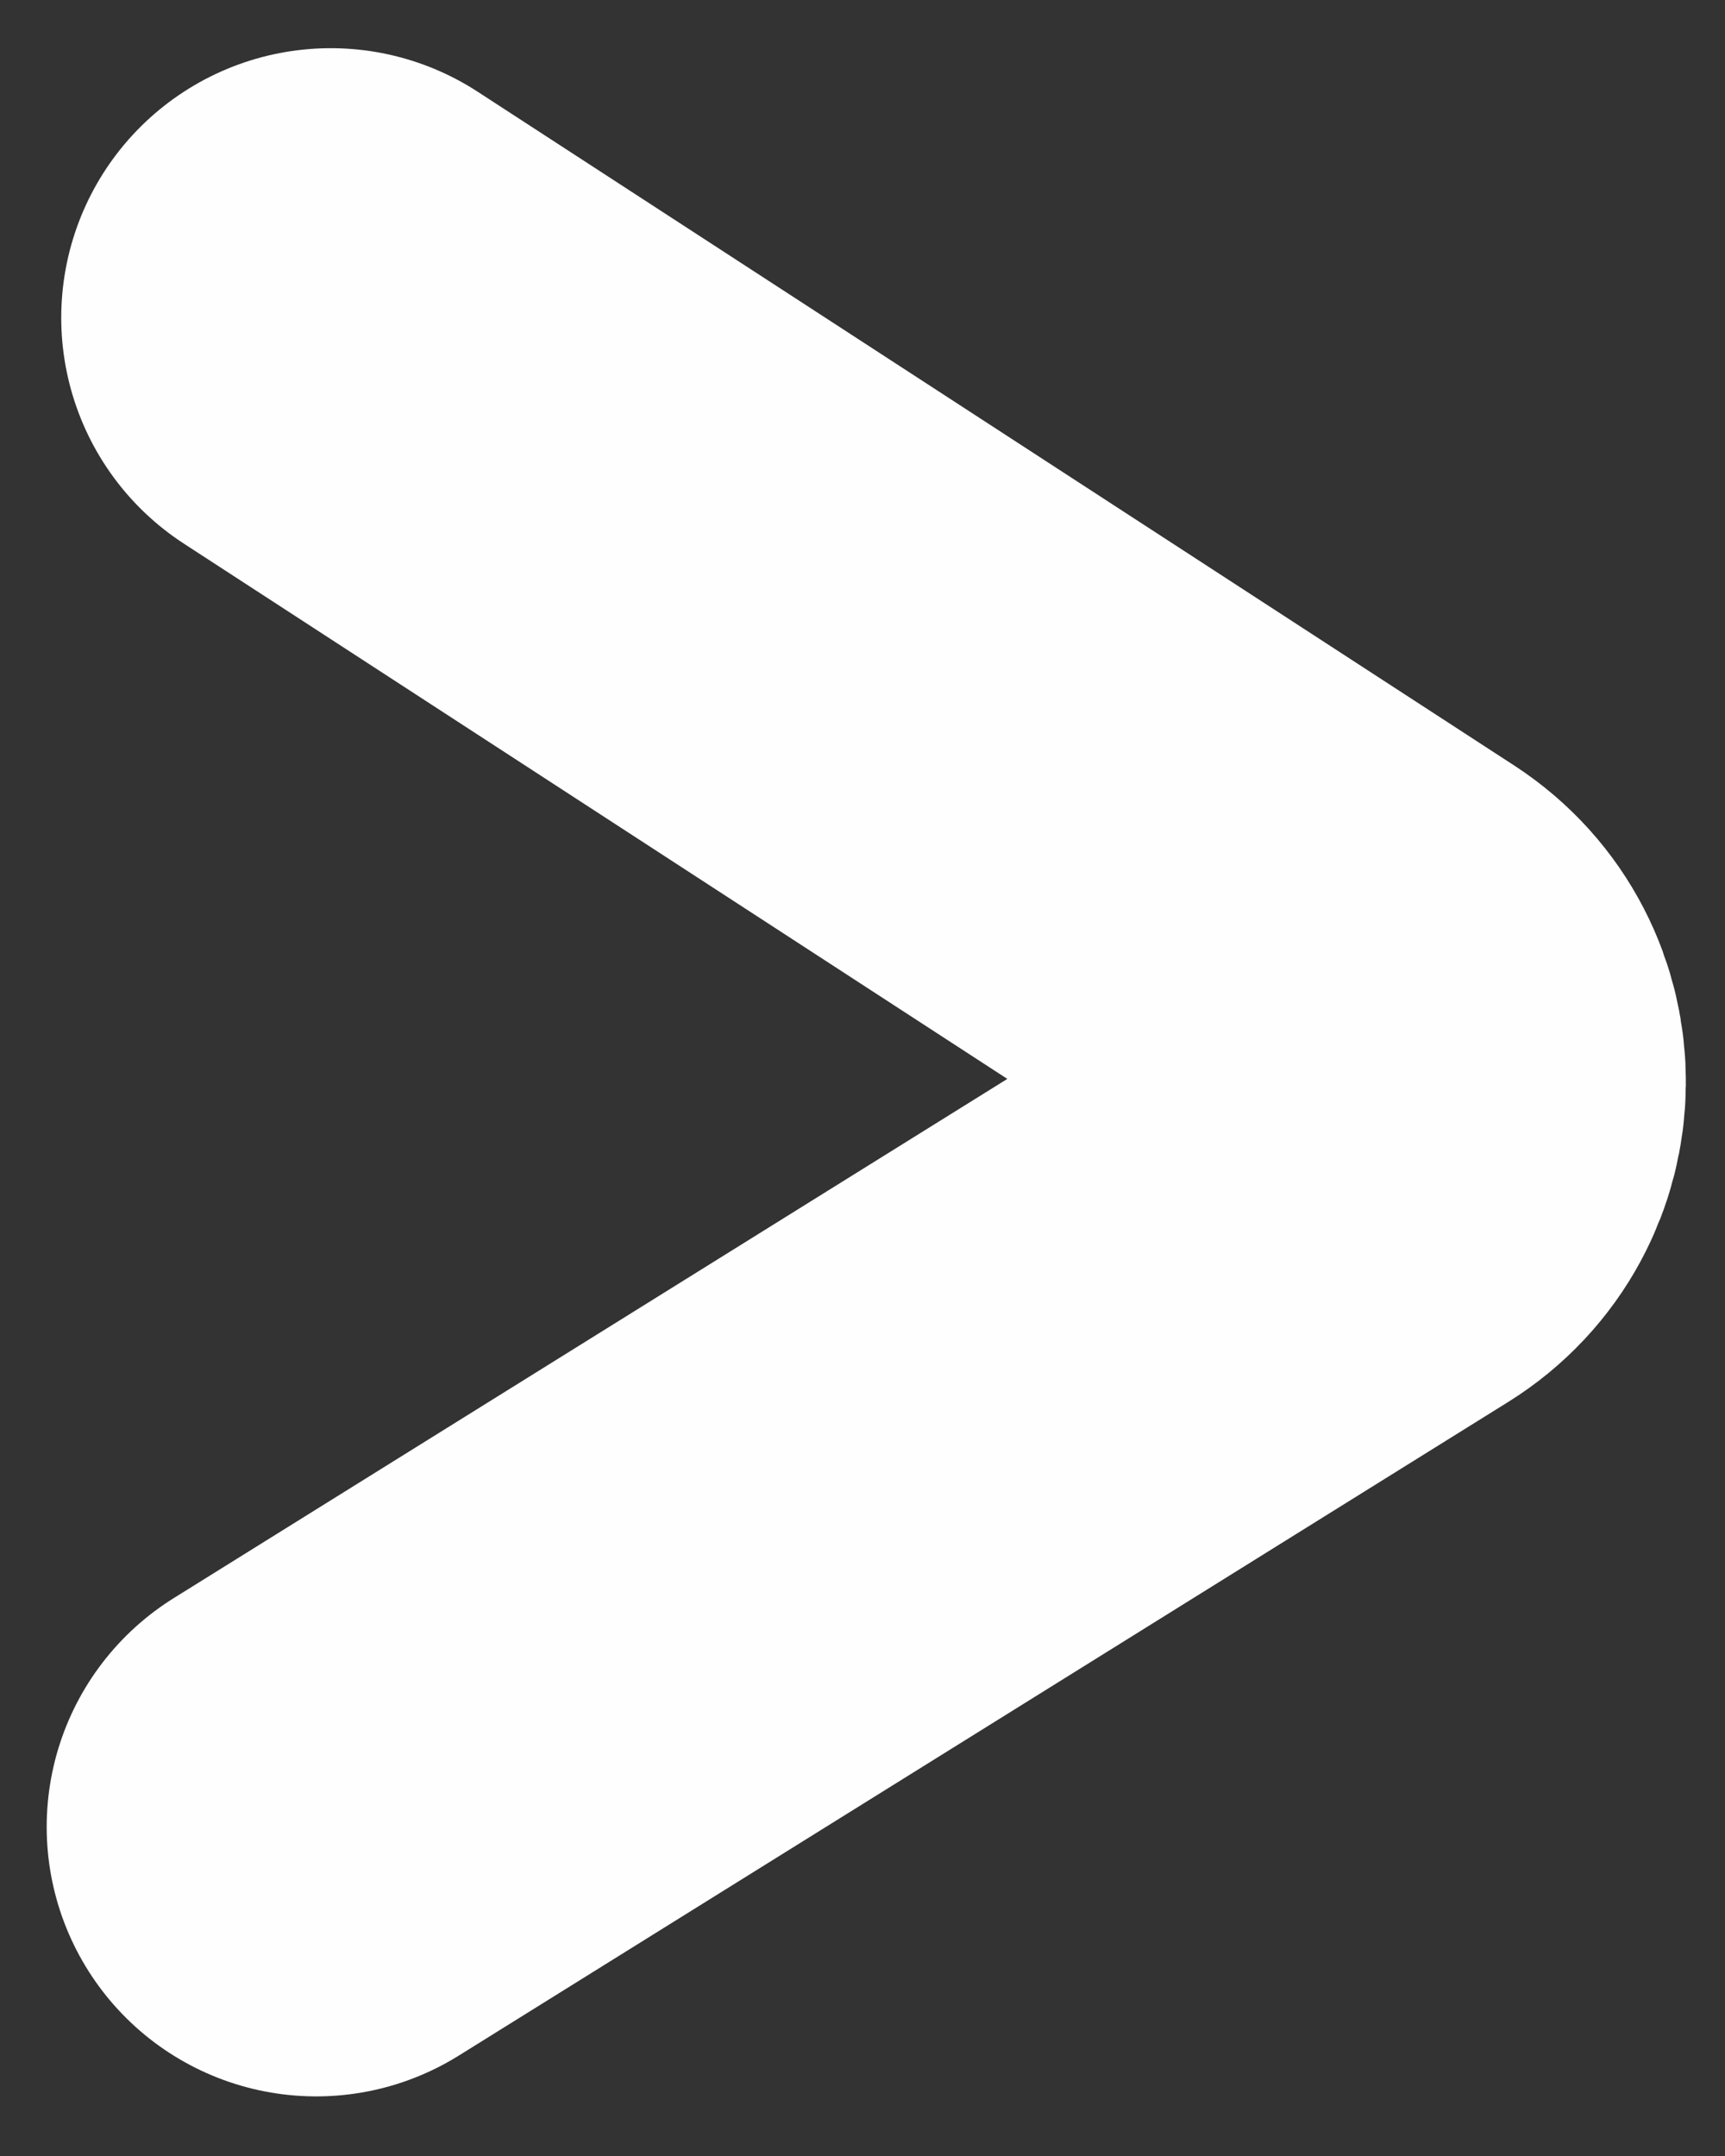 <svg width="16" height="20" viewBox="0 0 16 20" fill="none" xmlns="http://www.w3.org/2000/svg">
<rect x="0" y="0" width="16" height="20" fill="#333333" stroke="none"/>
<path d="M2.933 16.947L12.666 10.884C13.287 10.497 13.296 9.596 12.682 9.197L3.068 2.947" stroke="#FEFEFE" stroke-width="5" stroke-linecap="round"/>
</svg>
